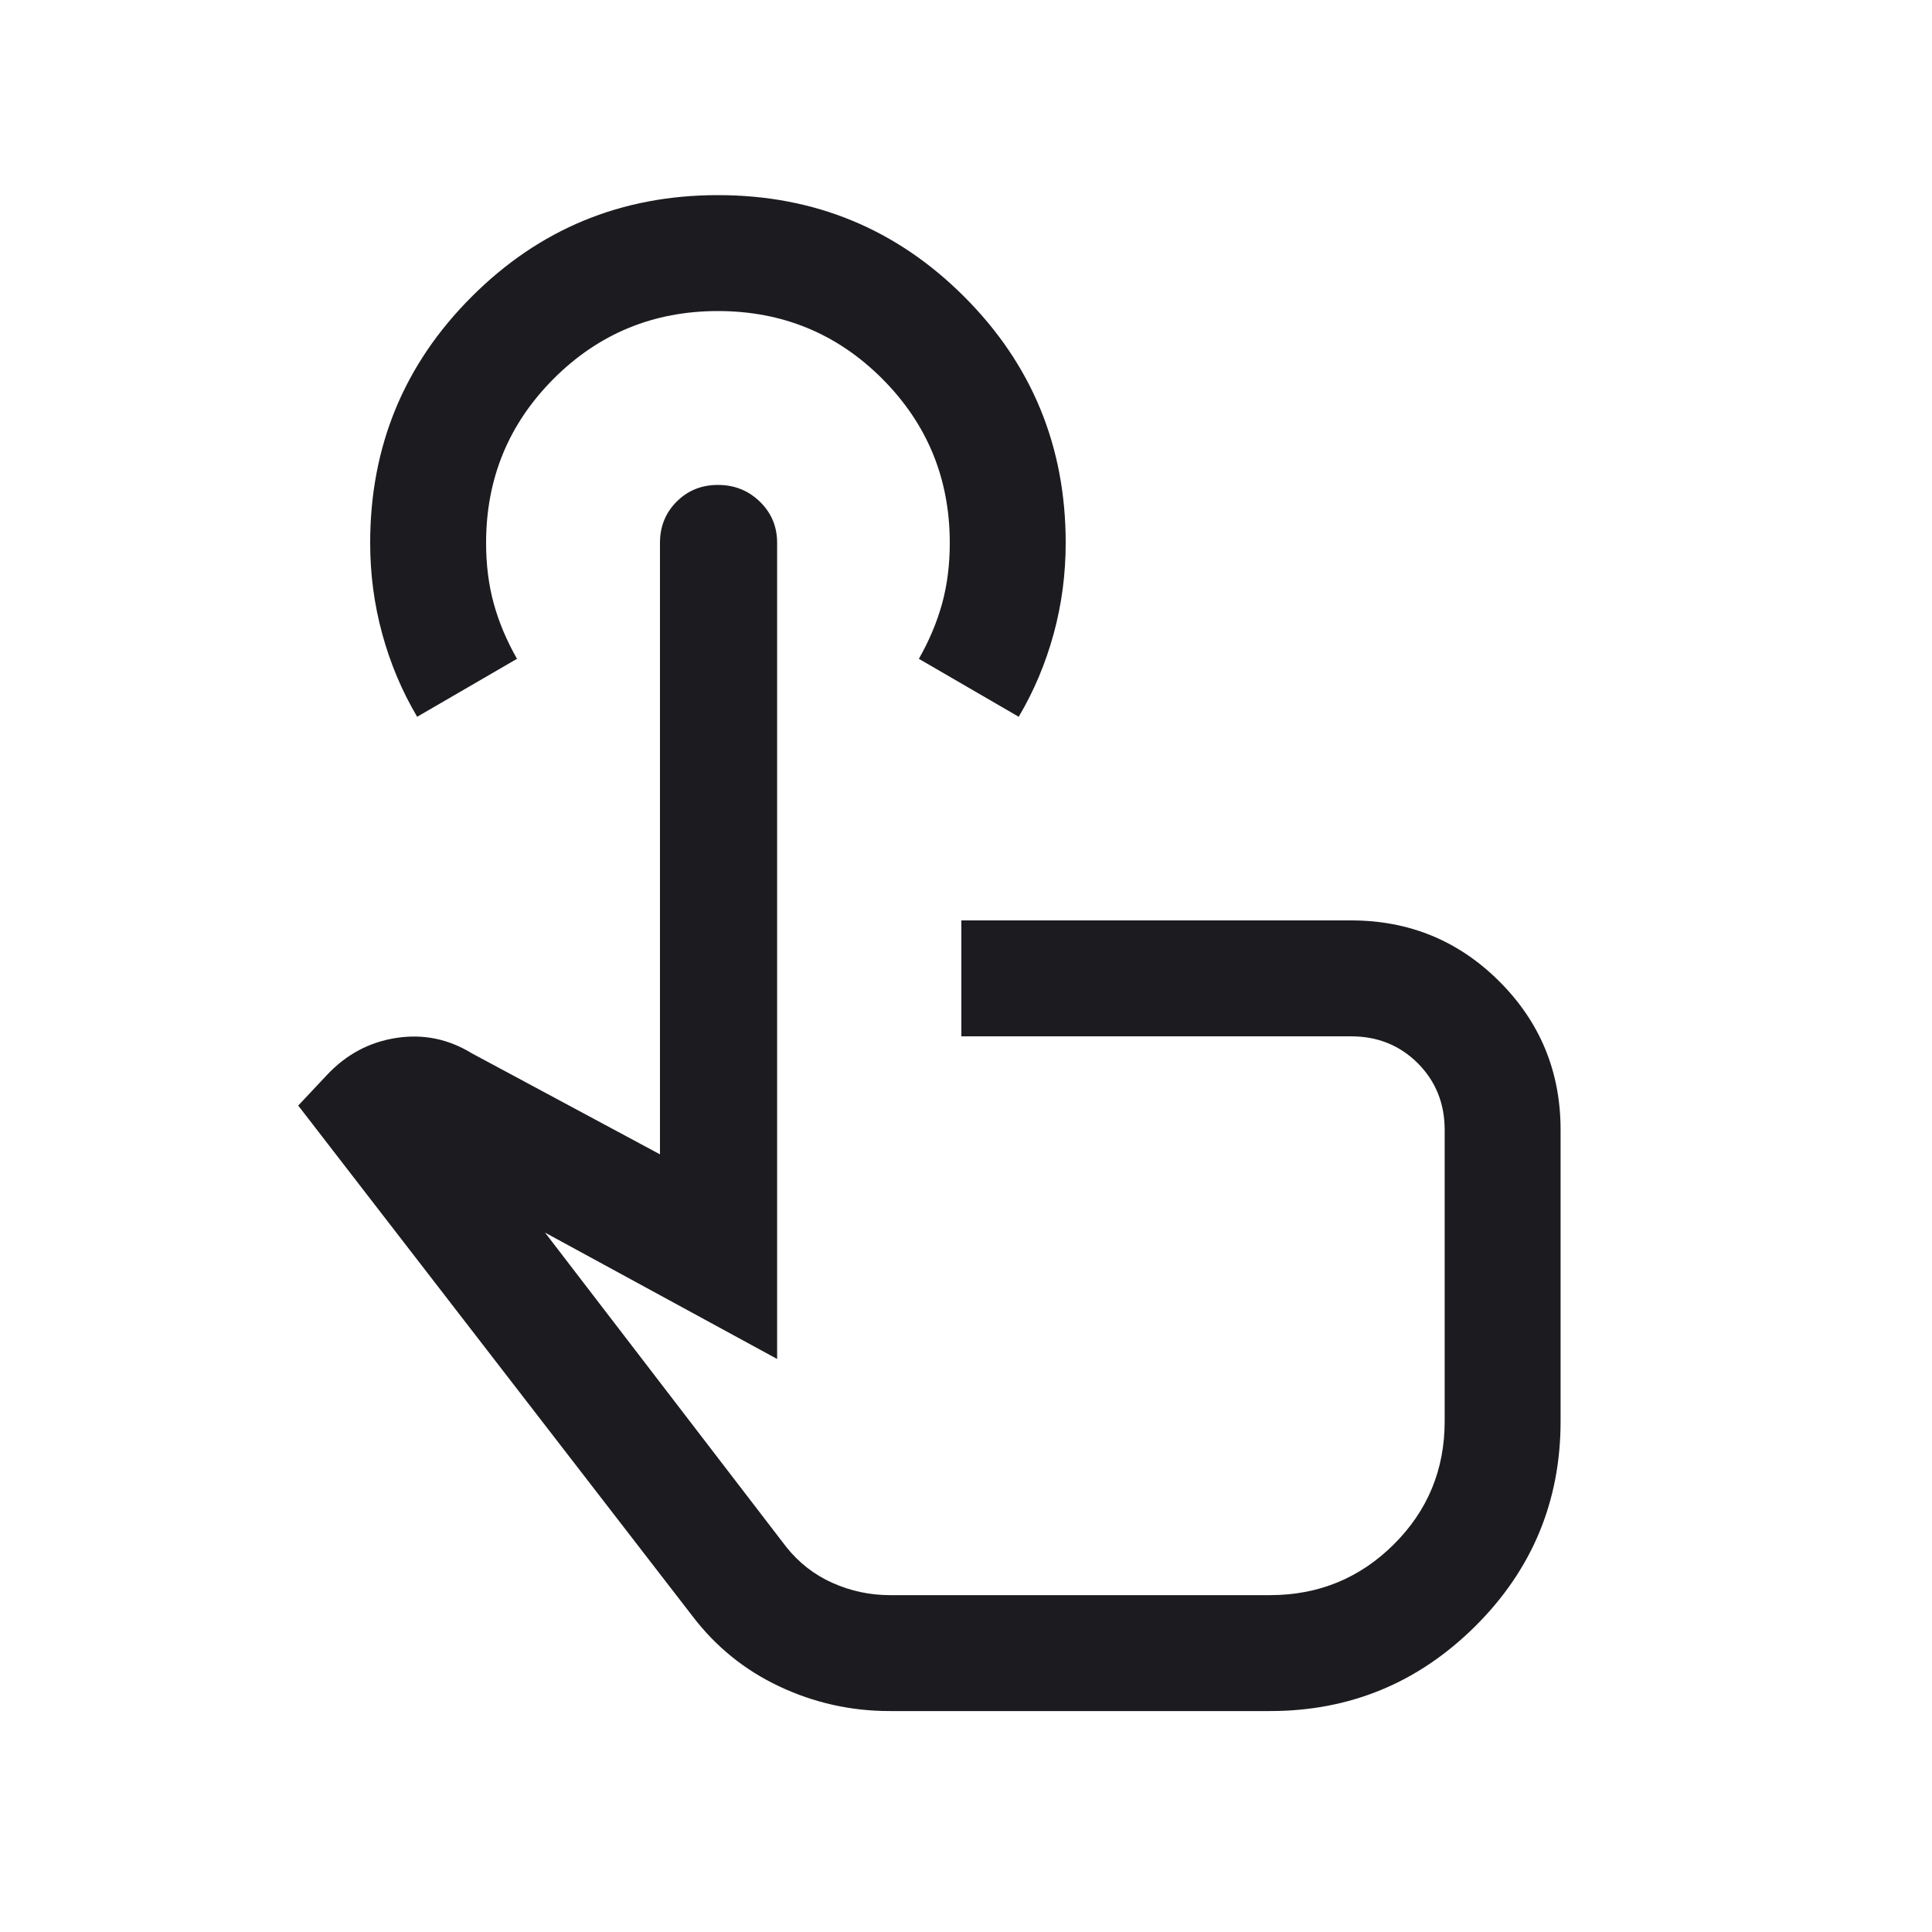 <svg width="25" height="25" viewBox="0 0 25 25" fill="none" xmlns="http://www.w3.org/2000/svg">
<g id="touch_app">
<mask id="mask0_456_7064" style="mask-type:alpha" maskUnits="userSpaceOnUse" x="0" y="0" width="25" height="25">
<rect id="Bounding box" x="0.695" y="0.641" width="24" height="24" fill="#D9D9D9"/>
</mask>
<g mask="url(#mask0_456_7064)">
<path id="touch_app_2" d="M11.515 22.141C11.01 22.141 10.532 22.034 10.082 21.821C9.632 21.609 9.256 21.303 8.954 20.904L3.859 14.306L4.229 13.912C4.479 13.645 4.778 13.485 5.126 13.431C5.474 13.377 5.8 13.443 6.104 13.629L8.54 14.937V7.025C8.54 6.813 8.612 6.635 8.756 6.491C8.9 6.347 9.078 6.275 9.29 6.275C9.503 6.275 9.684 6.347 9.832 6.491C9.981 6.635 10.056 6.813 10.056 7.025V17.585L7.053 15.95L10.173 20.016C10.337 20.222 10.537 20.378 10.773 20.483C11.009 20.588 11.256 20.641 11.515 20.641H16.434C17.061 20.641 17.595 20.422 18.034 19.986C18.474 19.549 18.694 19.018 18.694 18.391V14.621C18.694 14.278 18.578 13.991 18.346 13.758C18.113 13.526 17.826 13.41 17.482 13.41H12.44V11.91H17.482C18.236 11.91 18.876 12.174 19.403 12.701C19.93 13.228 20.194 13.868 20.194 14.621V18.39C20.194 19.426 19.826 20.311 19.09 21.043C18.353 21.775 17.468 22.141 16.434 22.141H11.515ZM5.398 9.275C5.2 8.941 5.05 8.583 4.946 8.202C4.842 7.821 4.79 7.429 4.79 7.025C4.79 5.777 5.228 4.714 6.104 3.839C6.979 2.963 8.041 2.525 9.29 2.525C10.539 2.525 11.601 2.963 12.477 3.839C13.352 4.714 13.79 5.776 13.79 7.024C13.79 7.43 13.738 7.823 13.634 8.203C13.53 8.583 13.38 8.941 13.182 9.275L11.89 8.525C12.023 8.292 12.123 8.055 12.19 7.813C12.257 7.571 12.29 7.309 12.29 7.025C12.29 6.192 11.998 5.484 11.415 4.9C10.832 4.317 10.123 4.025 9.29 4.025C8.457 4.025 7.748 4.317 7.165 4.9C6.582 5.484 6.29 6.192 6.29 7.025C6.29 7.309 6.323 7.571 6.39 7.813C6.457 8.055 6.557 8.292 6.69 8.525L5.398 9.275Z" fill="#1C1B1F"/>
</g>
</g>
</svg>
